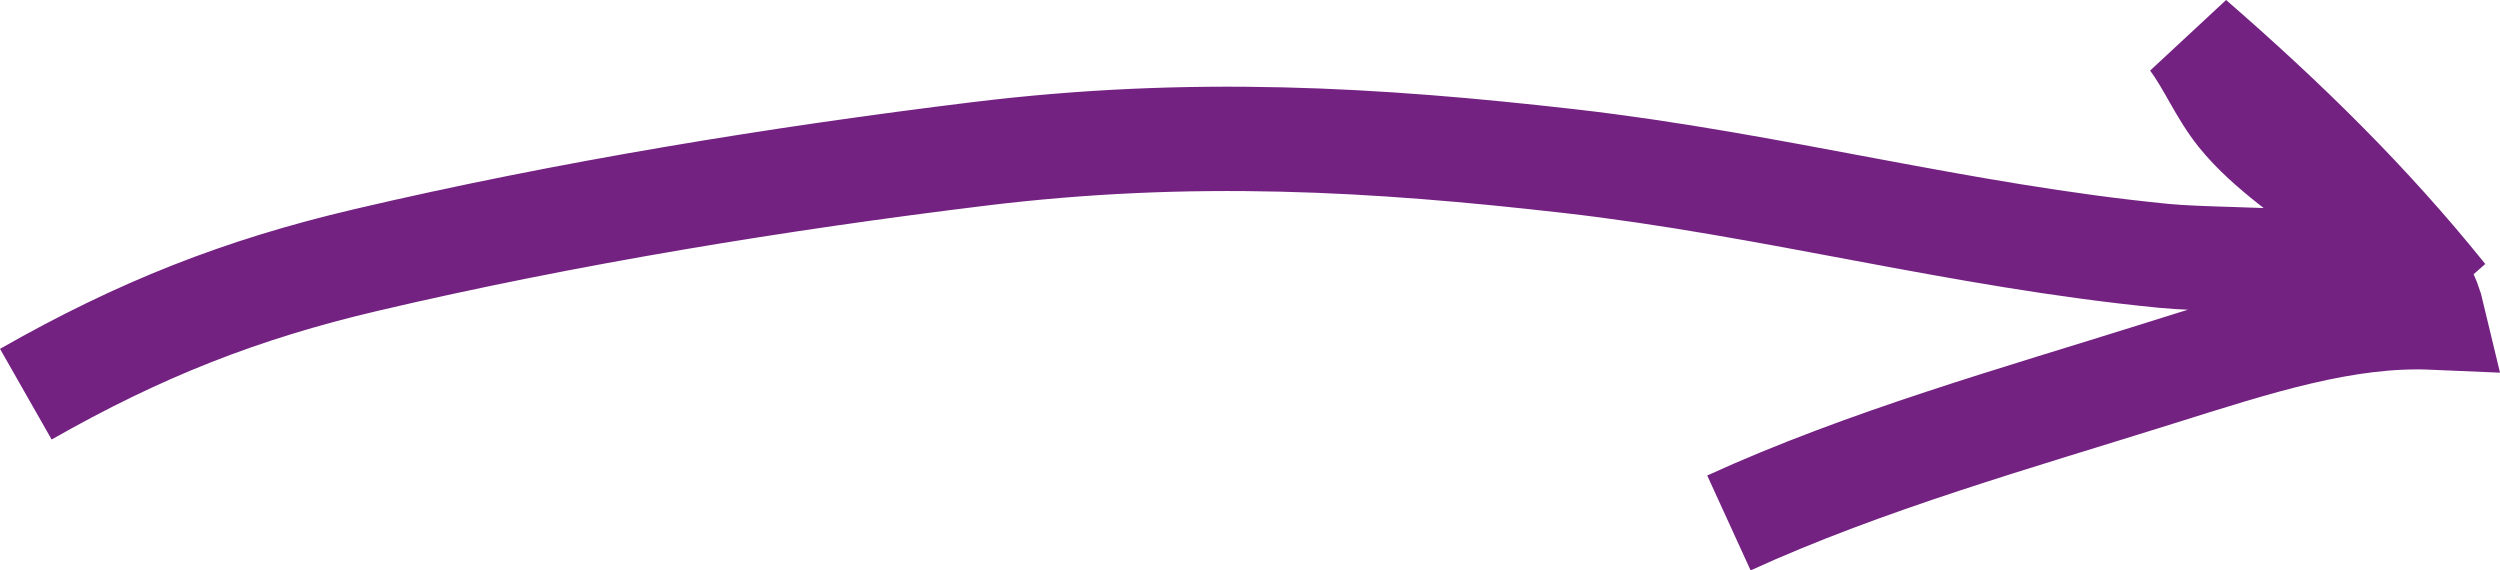 <?xml version="1.0" encoding="utf-8"?>
<!-- Generator: Adobe Illustrator 12.0.0, SVG Export Plug-In . SVG Version: 6.00 Build 51448)  -->
<!DOCTYPE svg PUBLIC "-//W3C//DTD SVG 1.1//EN" "http://www.w3.org/Graphics/SVG/1.1/DTD/svg11.dtd">
<svg  version="1.1" id="Layer_1" xmlns="http://www.w3.org/2000/svg" xmlns:xlink="http://www.w3.org/1999/xlink" width="100%" height="100%"
	 viewBox="0 0 95.839 21.866" overflow="visible" enable-background="new 0 0 95.839 21.866" xml:space="preserve">
<path fill="none" stroke="#732282" stroke-width="4" d="M0.99,15.111c4.37-2.488,8.241-4.014,13.026-5.139
	c7.745-1.82,15.917-3.141,23.502-4.07c8.154-1,15.248-0.57,22.667,0.277C67.954,7.068,75.09,9.036,82.94,9.807
	c2.713,0.267,9.215-0.069,10.776,1.566c-2.904-3.612-6.081-6.727-9.689-9.864c0.69,0.923,1.107,1.991,1.839,2.895
	c2.165,2.672,6.596,4.27,7.421,7.77c-3.363-0.146-6.733,0.951-10.575,2.158c-5.317,1.672-11.208,3.326-16.433,5.715"/>
</svg>
